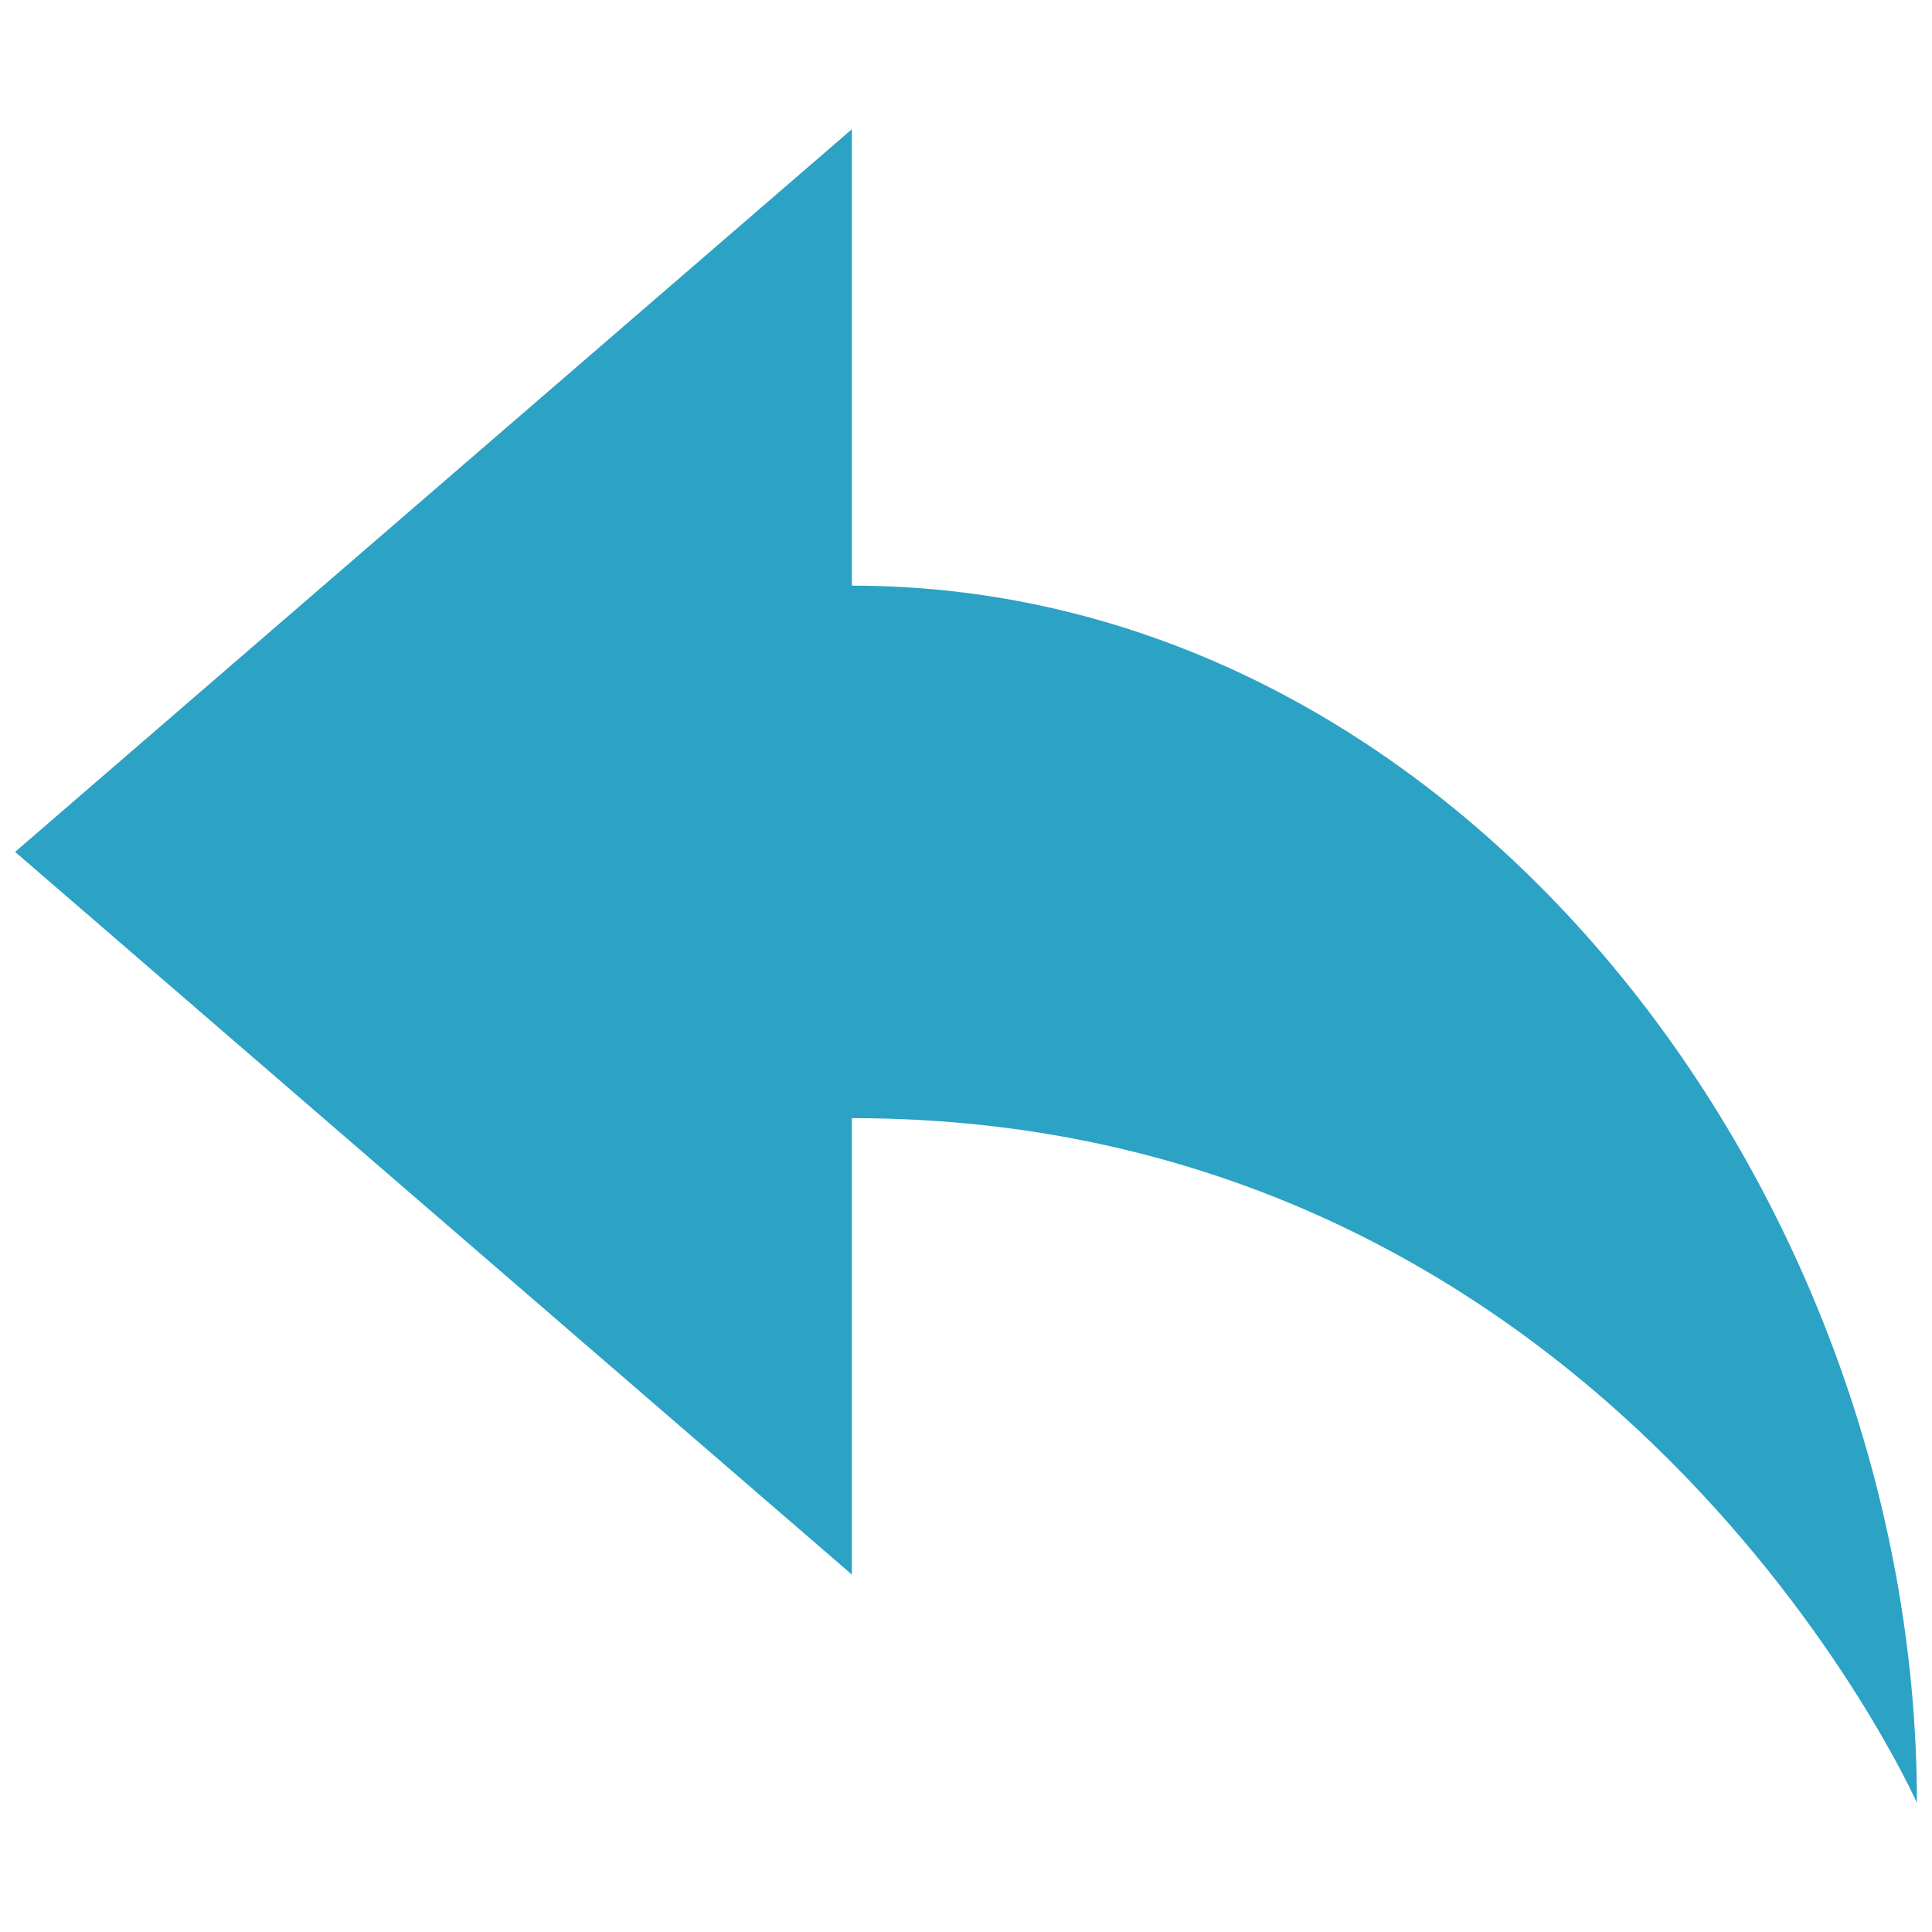 <svg xmlns="http://www.w3.org/2000/svg" xmlns:xlink="http://www.w3.org/1999/xlink" width="128" height="128" viewBox="0 0 128 128"><defs><linearGradient id="a"><stop offset="0" stop-color="#2ca2c5"/><stop offset="1" stop-color="#175568"/></linearGradient><linearGradient xlink:href="#a" x1="213" y1="335" x2="238" y2="335" gradientUnits="userSpaceOnUse"/><linearGradient xlink:href="#a" id="b" gradientUnits="userSpaceOnUse" x1="213" y1="335" x2="238" y2="335"/></defs><path d="M56.44 38.8v-30.24l-55.44 47.88 55.44 47.88v-30.24c50.4 0 70.56 45.36 70.56 45.36 0-40.32-30.24-80.64-70.56-80.64z" fill="url(#b)"/></svg>